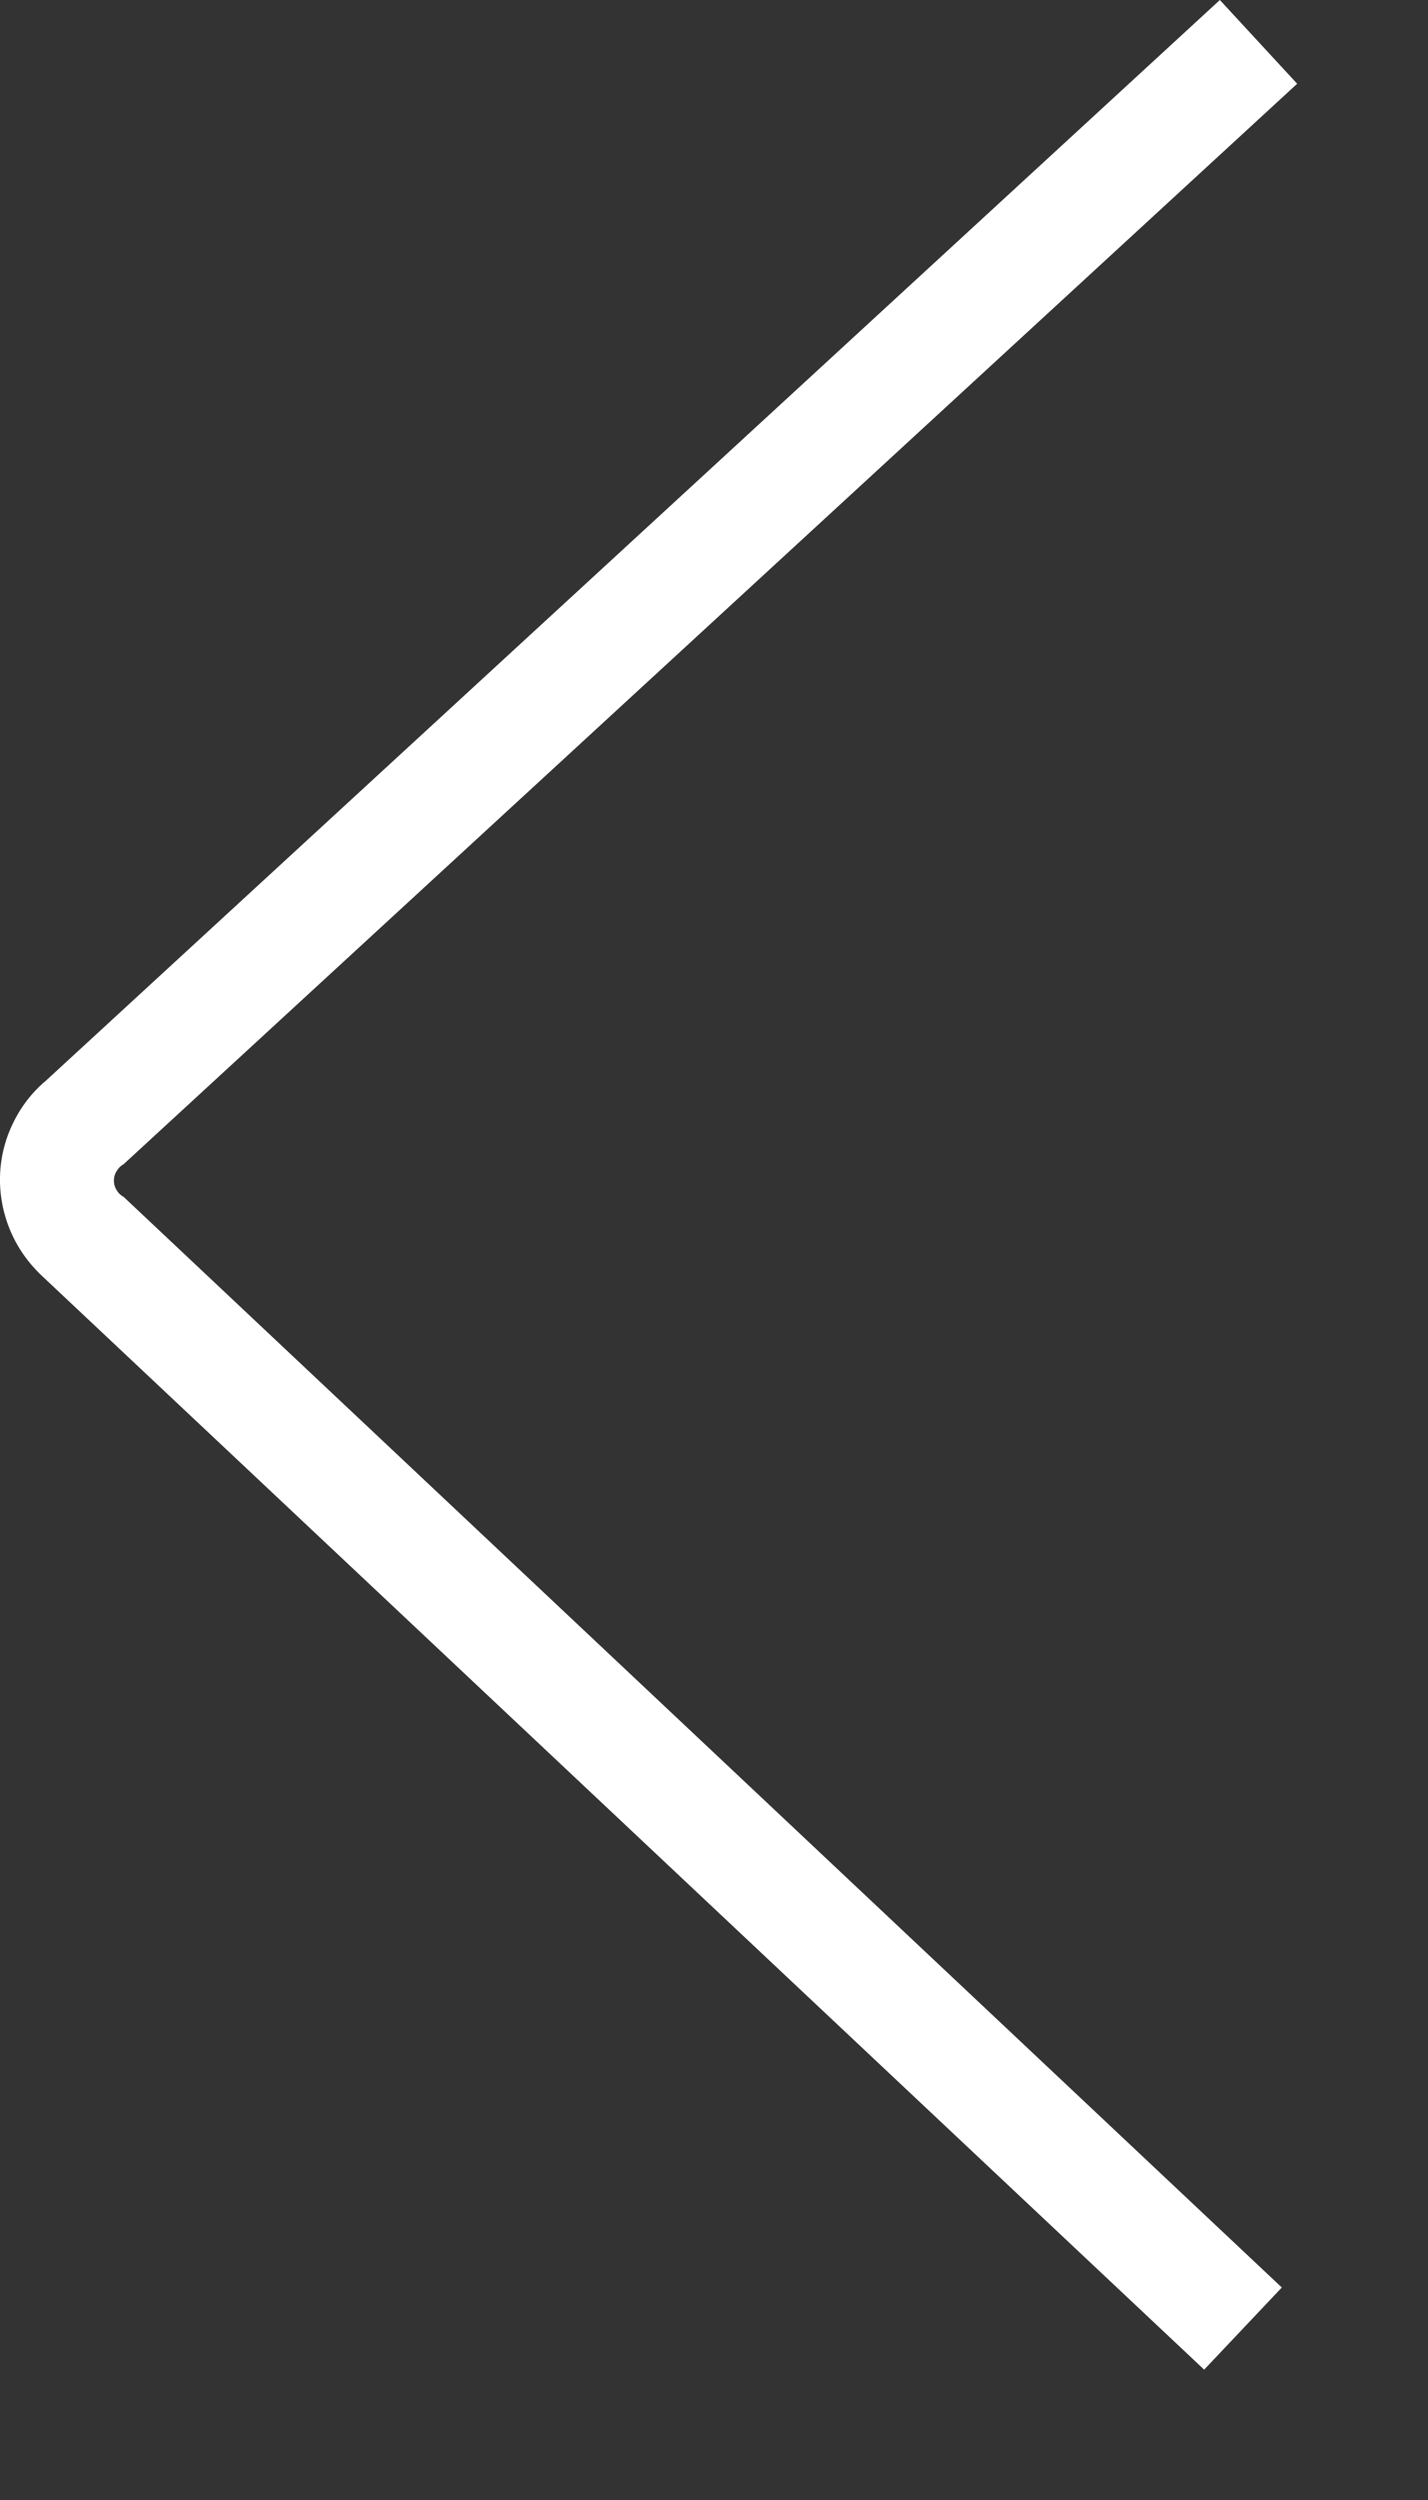 <svg width="8" height="14" viewBox="0 0 8 14" fill="none" xmlns="http://www.w3.org/2000/svg">
<rect x="0" y="0" width="8" height="14" fill="#333333" stroke="none"/>
<path d="M0.233 7.143C0.158 7.072 0.098 6.987 0.058 6.892C0.018 6.797 -0.002 6.695 0 6.592C0.002 6.489 0.026 6.387 0.071 6.294C0.115 6.201 0.178 6.118 0.257 6.052L6.834 0L7.267 0.469L0.692 6.52C0.675 6.529 0.662 6.543 0.653 6.559C0.643 6.575 0.638 6.593 0.638 6.611C0.638 6.63 0.643 6.648 0.653 6.664C0.662 6.68 0.675 6.693 0.692 6.702L7.181 12.81L6.746 13.27L0.233 7.143Z" fill="#ffffff"/>
</svg>
